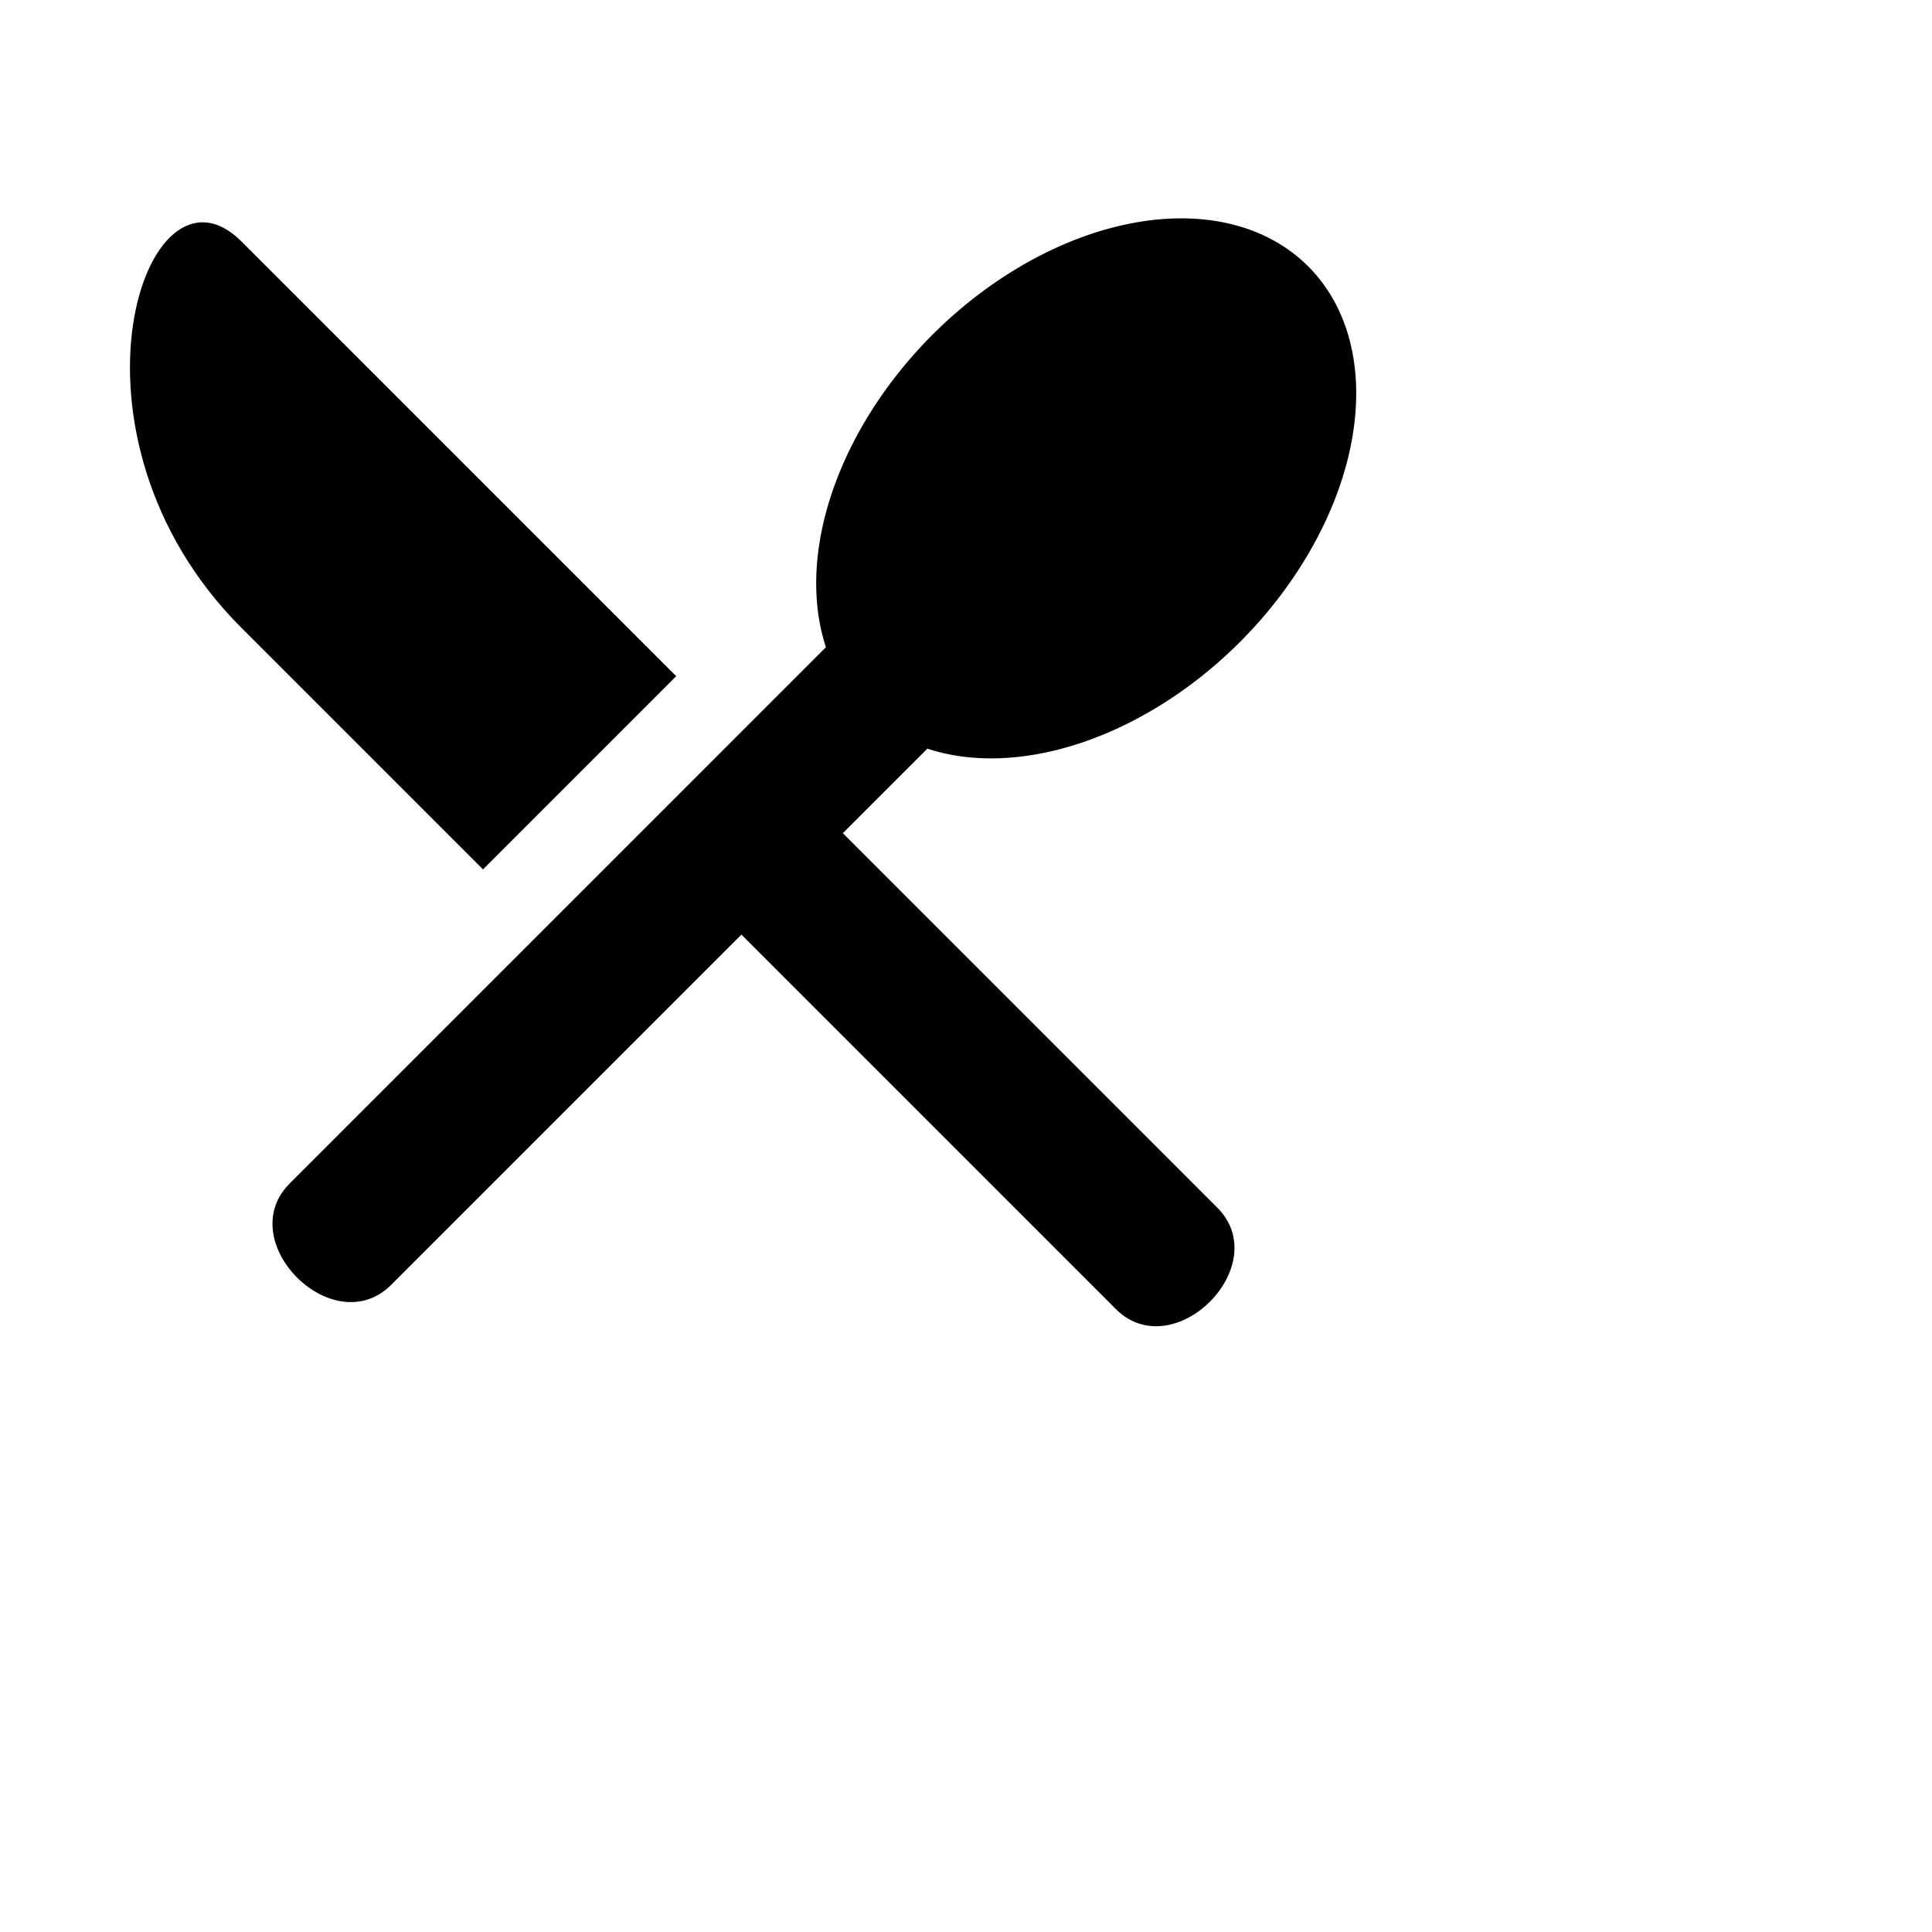 <svg viewBox="0 0 80 80" xmlns="http://www.w3.org/2000/svg">
  <path fill="currentColor" d="M 28,28 l -18,-18 c -4,-4 -8,8 0,16 l 10,10 Z" />
  <path fill="currentColor" d="M 33,28 l -21,21 c -2.4,2.4 1.8,6.6 4.2,4.2 l 14.5,-14.5 l 15.5,15.5 c 2.4,2.4 6.6,-1.8 4.2,-4.2 l -15.5,-15.5 l 3.5,-3.5 a 13 9 -45 1 0 -4.2 -4.2 Z" />
</svg>


